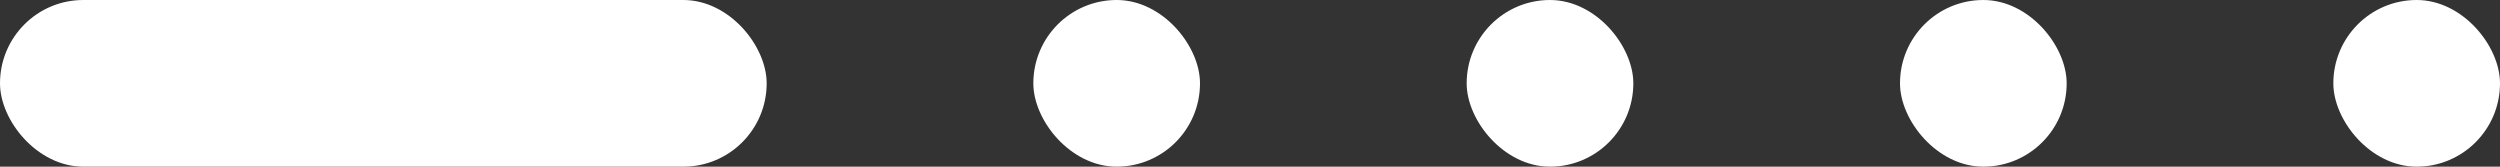 <svg width="75" height="5" viewBox="0 0 75 5" fill="none" xmlns="http://www.w3.org/2000/svg">
<rect x="0" y="0" width="75" height="5" fill="#333333" stroke="none"/>
<rect width="23" height="5" rx="2.5" fill="white"/>
<rect x="31" width="5" height="5" rx="2.5" fill="white"/>
<rect x="44" width="5" height="5" rx="2.5" fill="white"/>
<rect x="57" width="5" height="5" rx="2.5" fill="white"/>
<rect x="70" width="5" height="5" rx="2.5" fill="white"/>
</svg>
